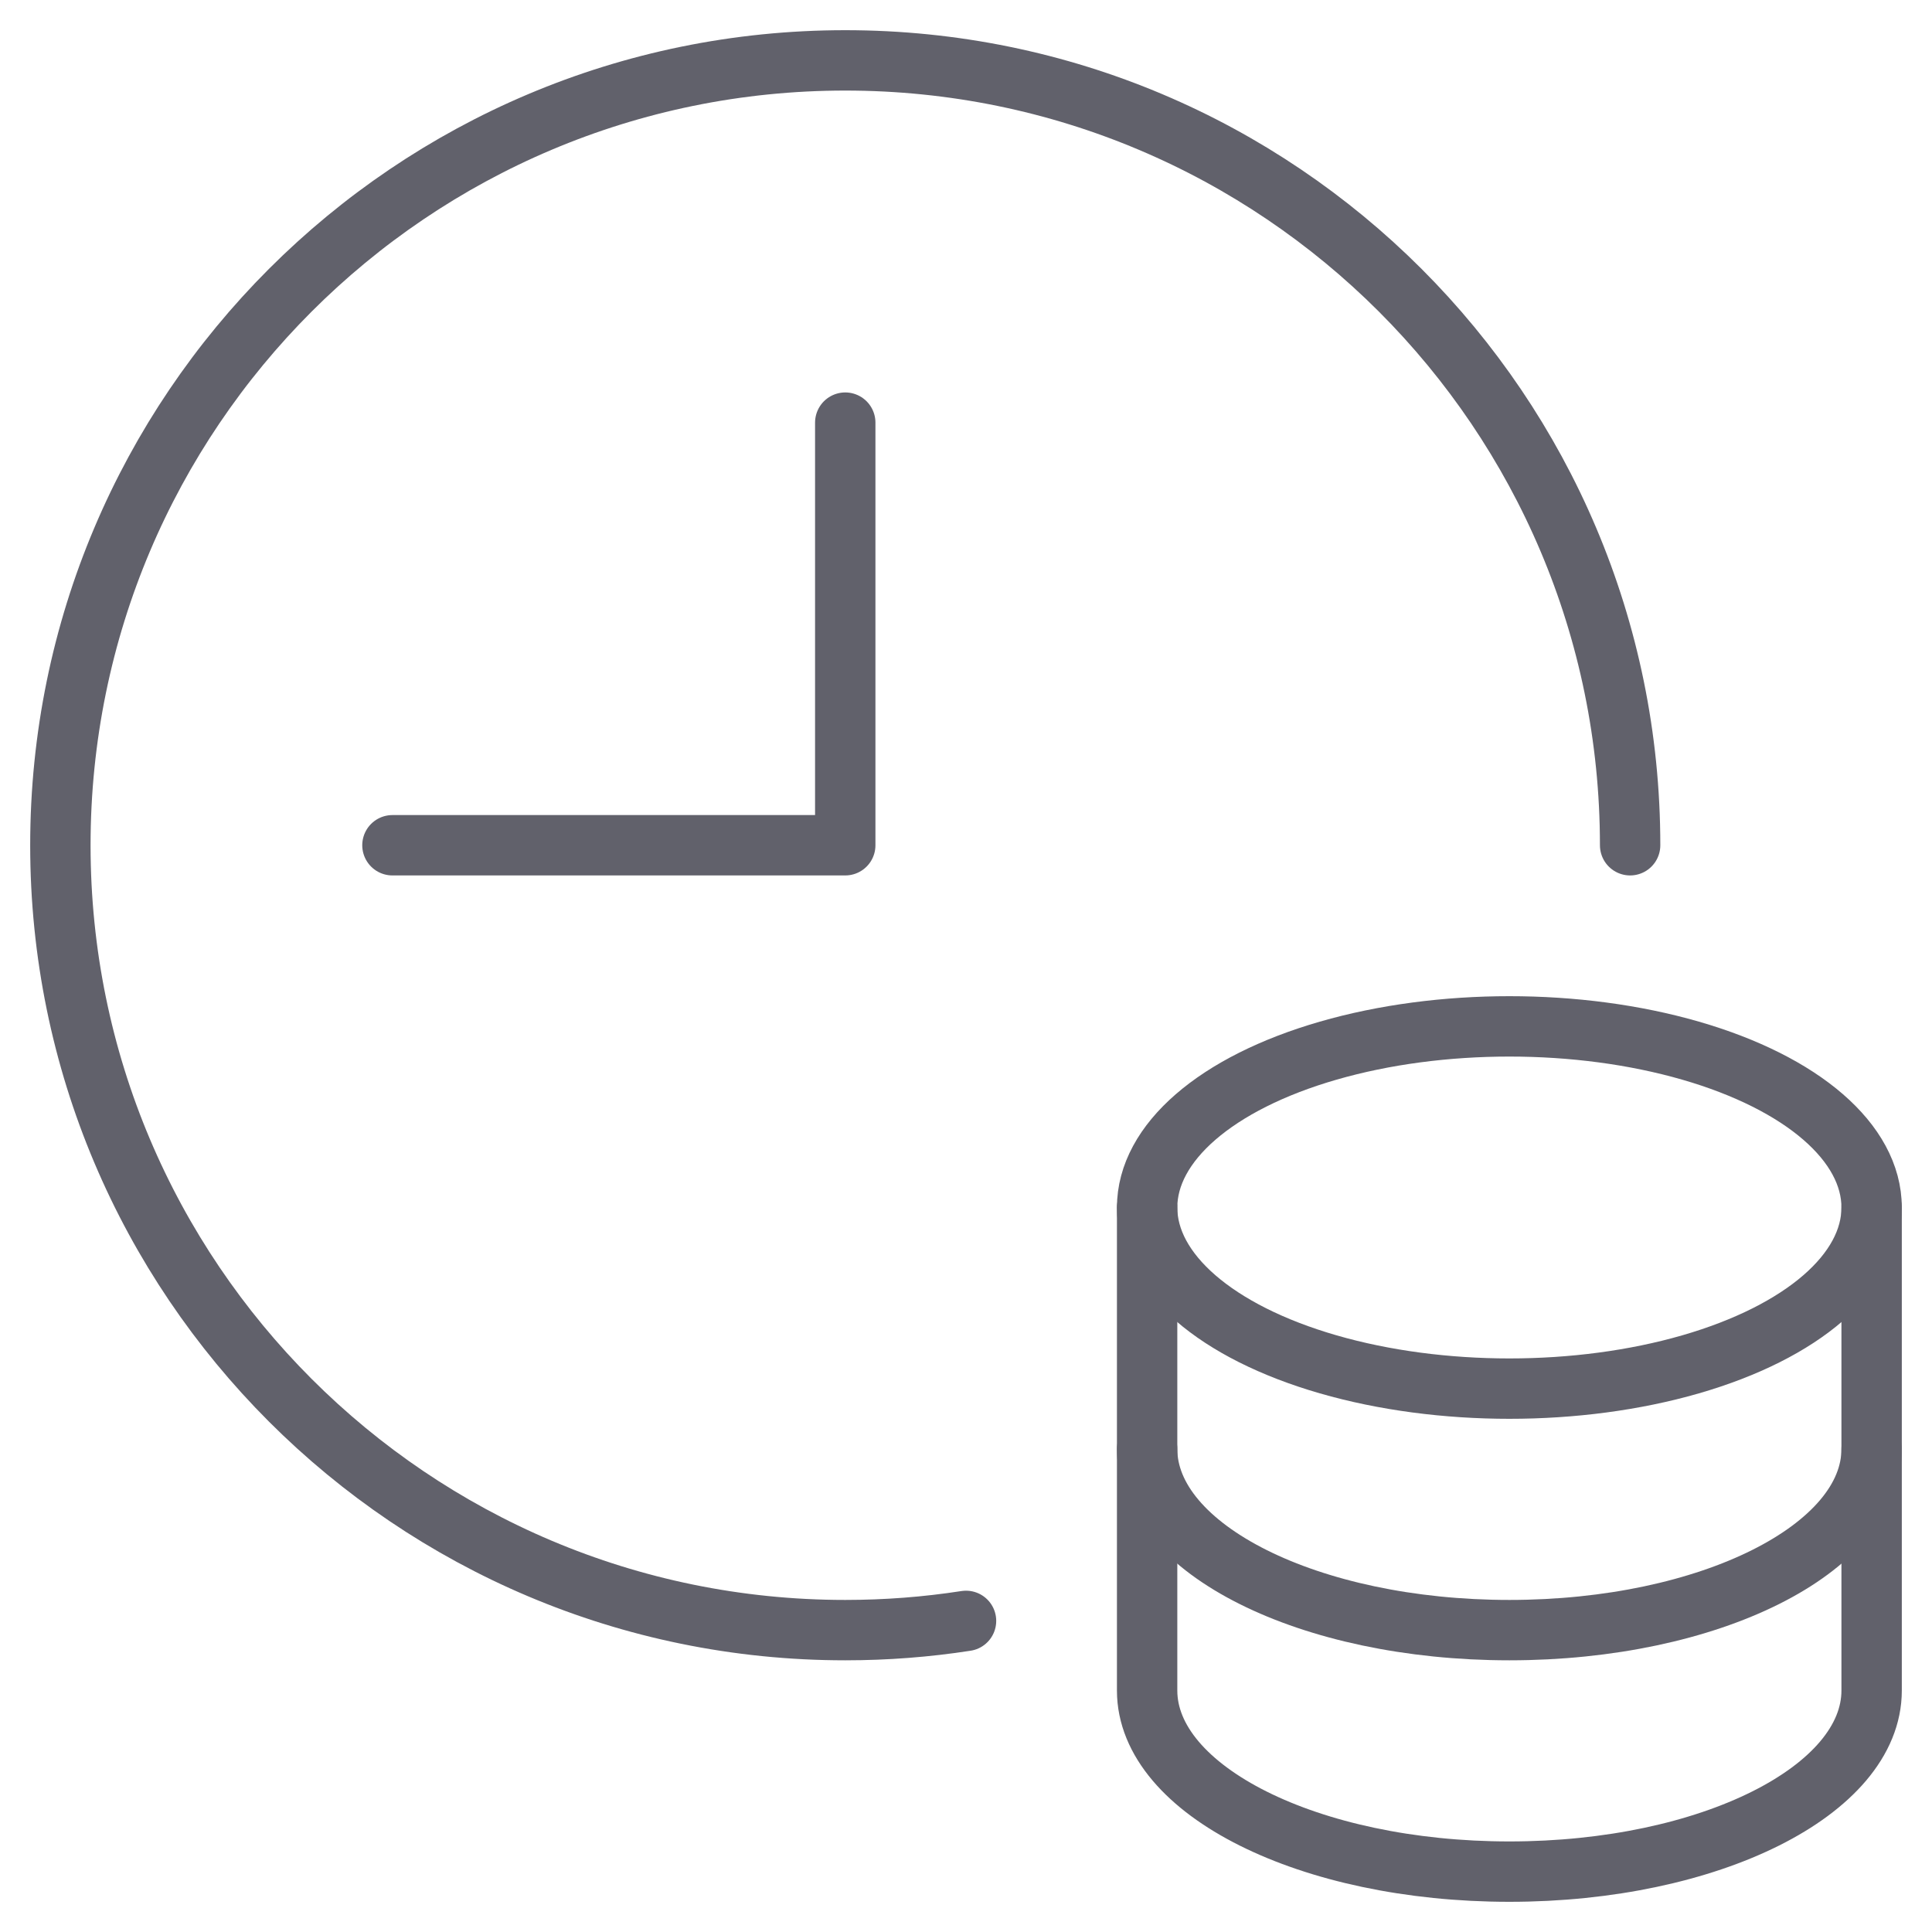 <svg xmlns="http://www.w3.org/2000/svg" height="64" width="64" viewBox="0 0 64 64"><title>money time 2</title><g stroke-linecap="round" fill="#61616b" stroke-linejoin="round" class="nc-icon-wrapper"><path data-cap="butt" data-color="color-2" fill="none" stroke="#61616b" stroke-width="2" d="M38,40v8c0,3.314,5.373,6,12,6 s12-2.686,12-6v-8"></path> <path data-cap="butt" data-color="color-2" fill="none" stroke="#61616b" stroke-width="2" d="M38,48v8c0,3.314,5.373,6,12,6 s12-2.686,12-6v-8"></path> <ellipse data-color="color-2" fill="none" stroke="#61616b" stroke-width="2" cx="50" cy="40" rx="12" ry="6"></ellipse> <polyline fill="none" stroke="#61616b" stroke-width="2" points="28,14 28,28 13,28 "></polyline> <path fill="none" stroke="#61616b" stroke-width="2" d="M32.001,53.694 C30.696,53.896,29.36,54,28,54C13.641,54,2,42.359,2,28S13.641,2,28,2s26,11.641,26,26"></path></g></svg>